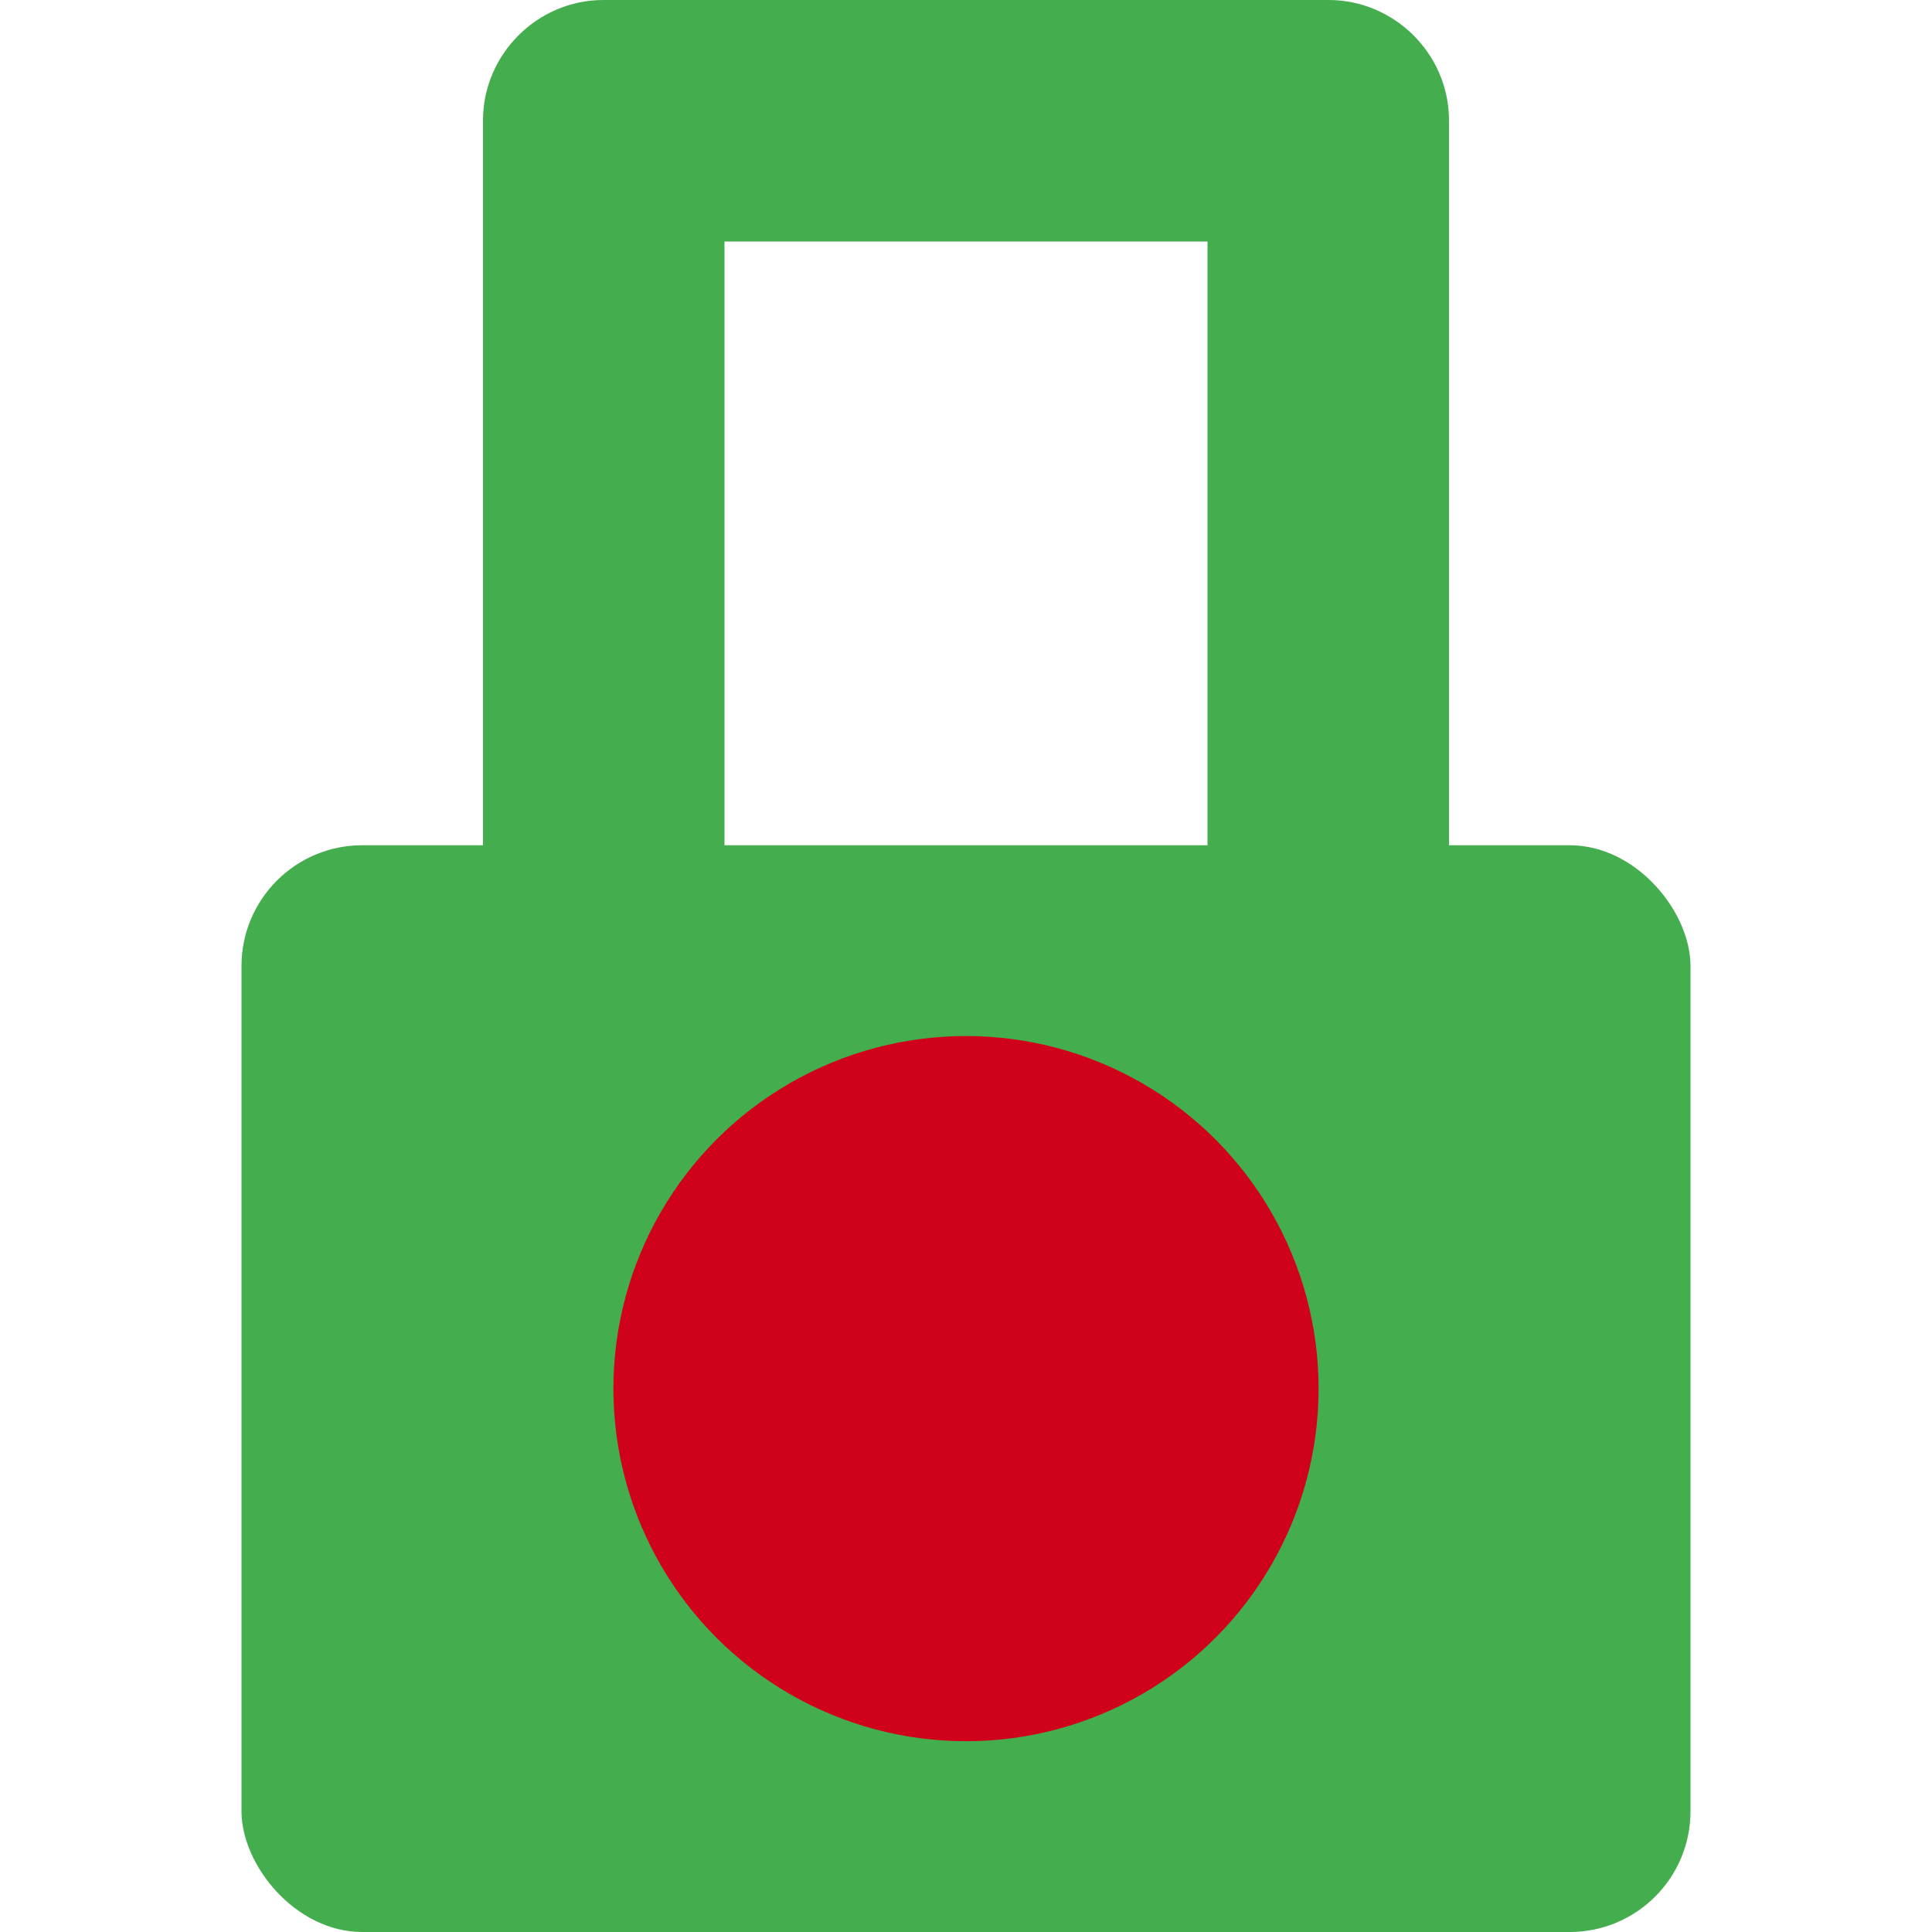 <svg xmlns="http://www.w3.org/2000/svg" width="16" height="16" viewBox="0 0 16 16">
    <g fill-rule="evenodd" transform="translate(2 0)">
        <rect fill="#44AD4D" width="12" height="9" y="7" rx="1"/>
        <path d="M8,7.01 C8,7.556 8.444,8 9,8 C9.552,8 10,7.547 10,7.003 L10,0.997 C10,0.447 9.547,0 9.003,0 L2.997,0 C2.447,0 2,0.453 2,0.997 L2,7.003 C1.999,7.36 2.189,7.691 2.497,7.871 C2.806,8.05 3.187,8.051 3.497,7.874 C3.807,7.696 3.999,7.366 4,7.009 L4,2 L8,2 L8,7.01 Z" fill="#44AD4D"/>
        <circle fill="#D0021B" cx="6" cy="11.5" r="2.92"/>
    </g>
</svg>
